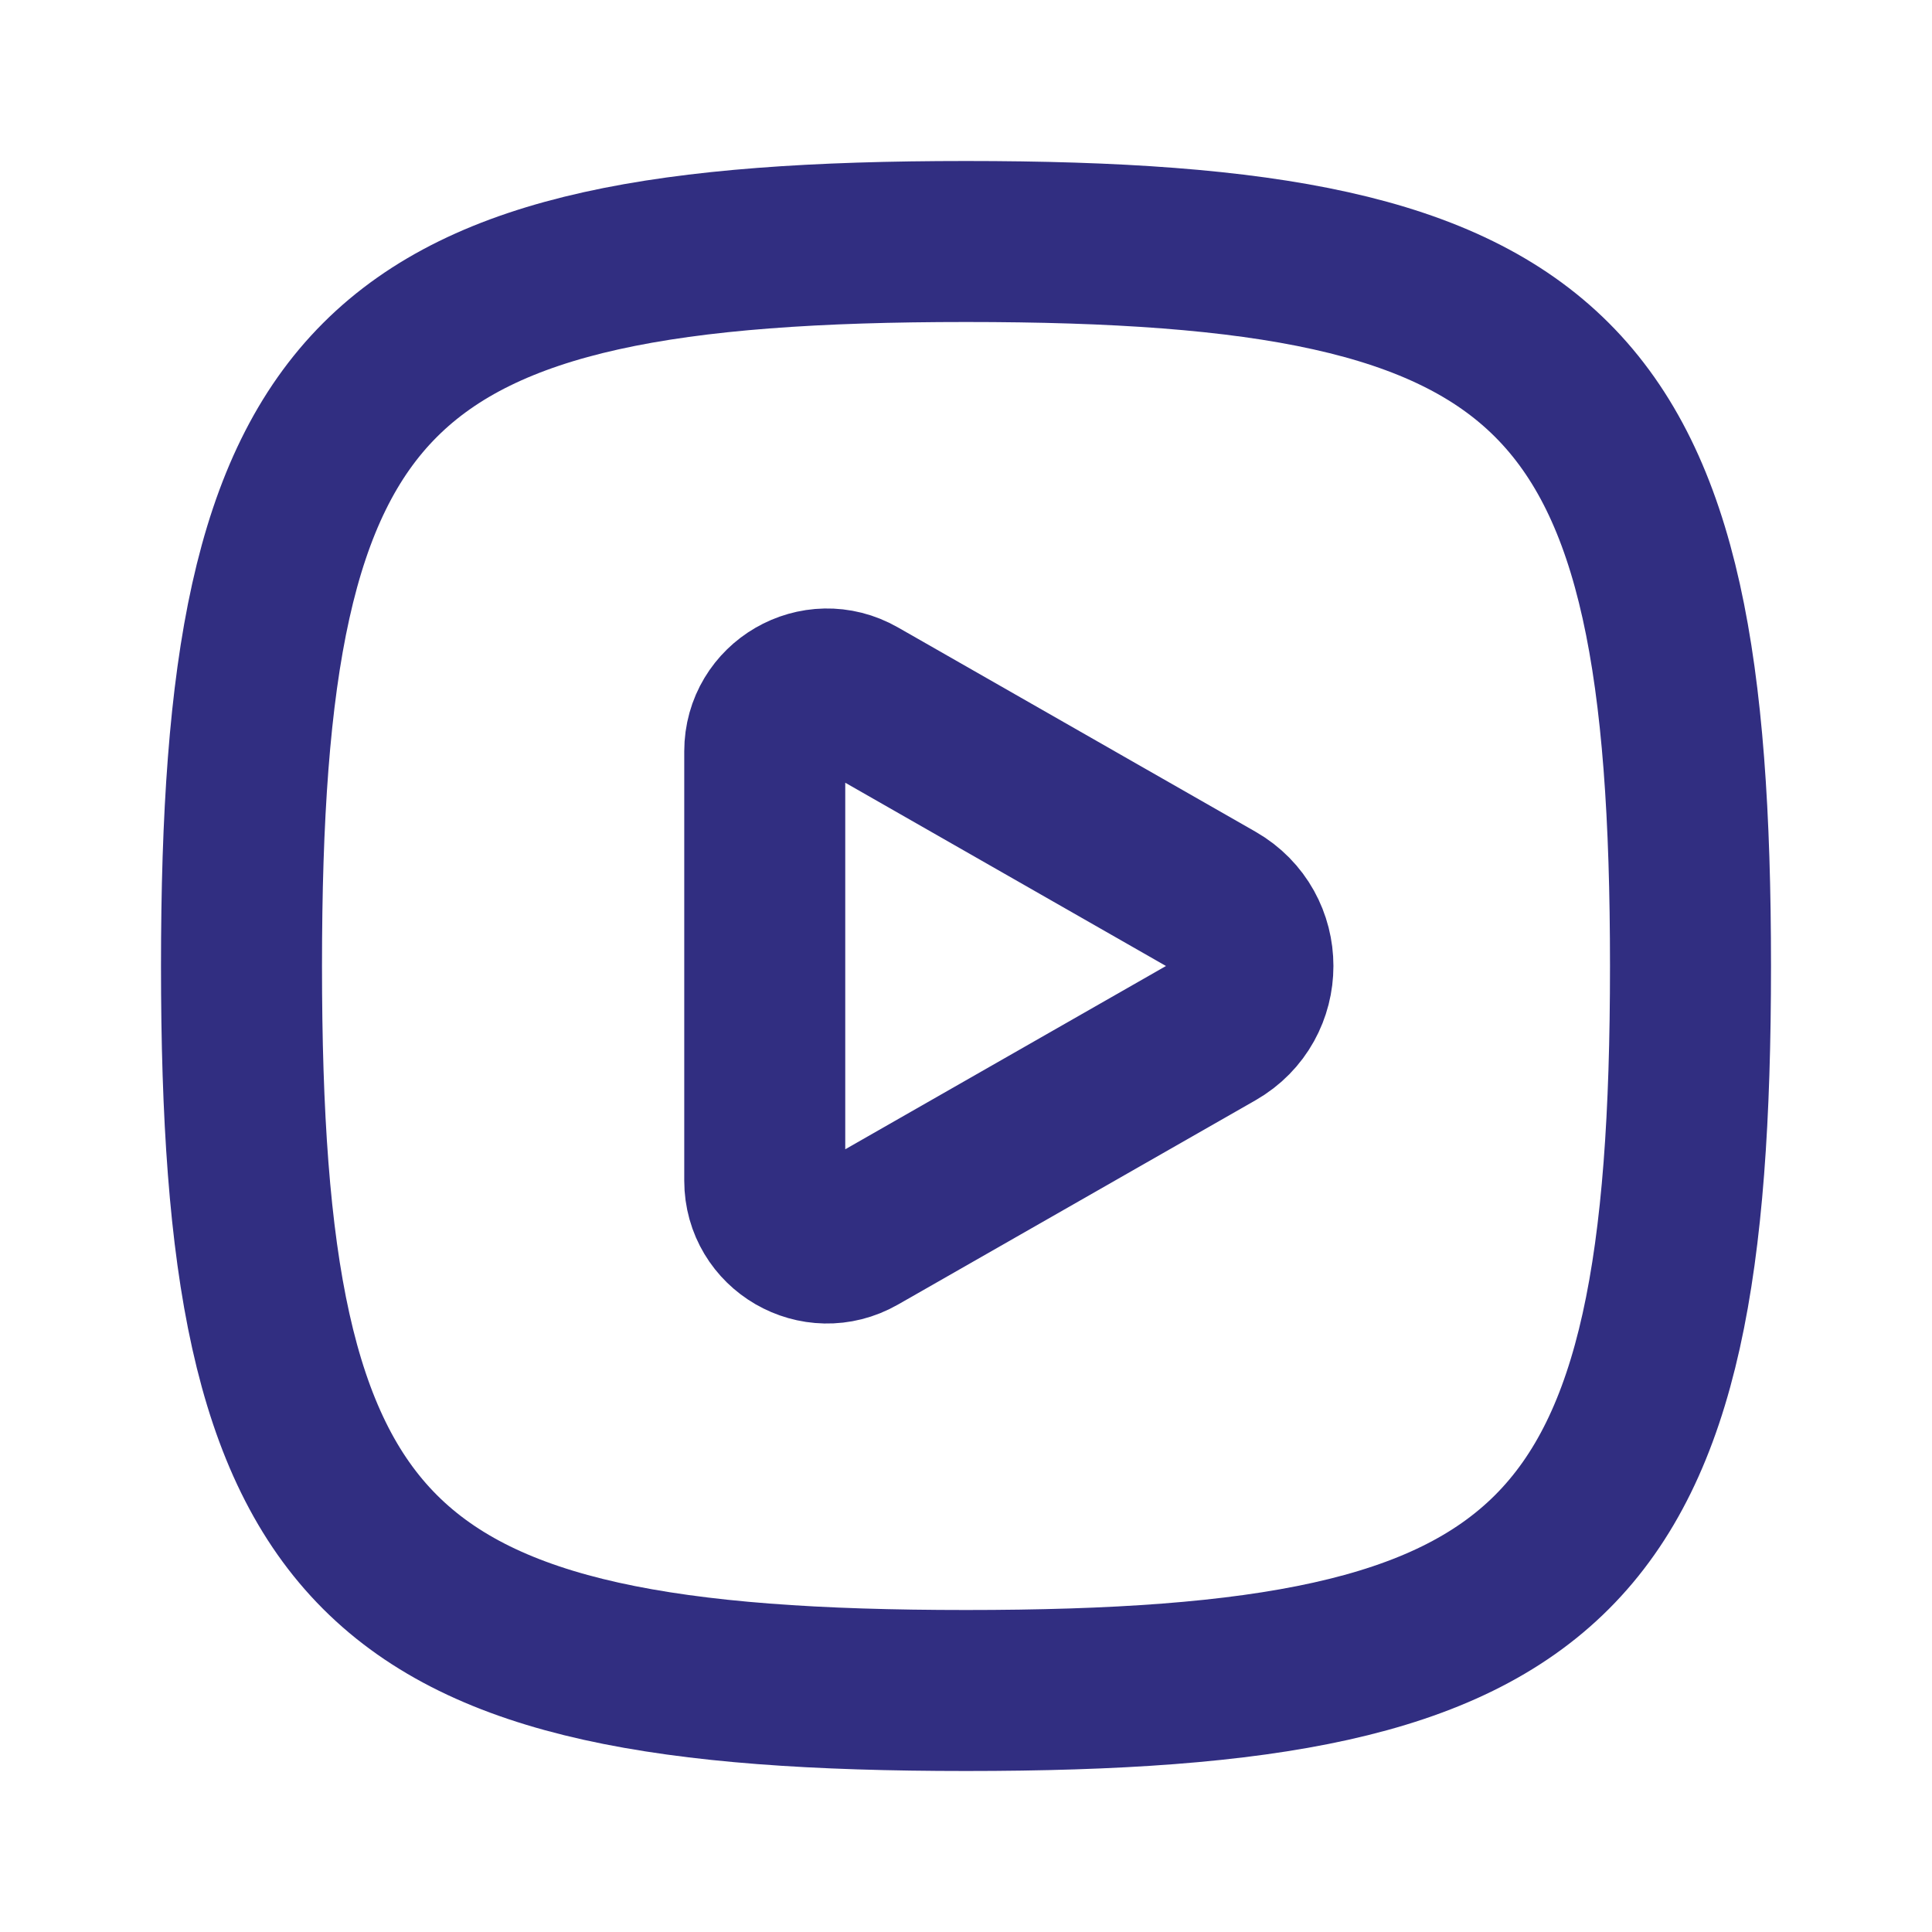 <svg width="20px" height="20px" viewBox="0 0 24 24" fill="none"
                                            xmlns="http://www.w3.org/2000/svg">
                                               <path
                                                    d="M3 12C3 4.588 4.588 3 12 3C19.412 3 21 4.588 21 12C21 19.412 19.412 21 12 21C4.588 21 3 19.412 3 12Z"
                                                    stroke="#312e81" stroke-width="2"></path>
                                                <path
                                                    d="M10.9 8.8L10.658 8.662C10.142 8.367 9.5 8.739 9.5 9.333L9.5 14.667C9.5 15.261 10.142 15.633 10.658 15.338L10.9 15.2L15.1 12.8C15.719 12.446 15.719 11.554 15.1 11.2L10.9 8.8Z"
                                                    stroke="#312e81" stroke-width="2" stroke-linecap="round"
                                                    stroke-linejoin="round"></path>
                                        </svg>
